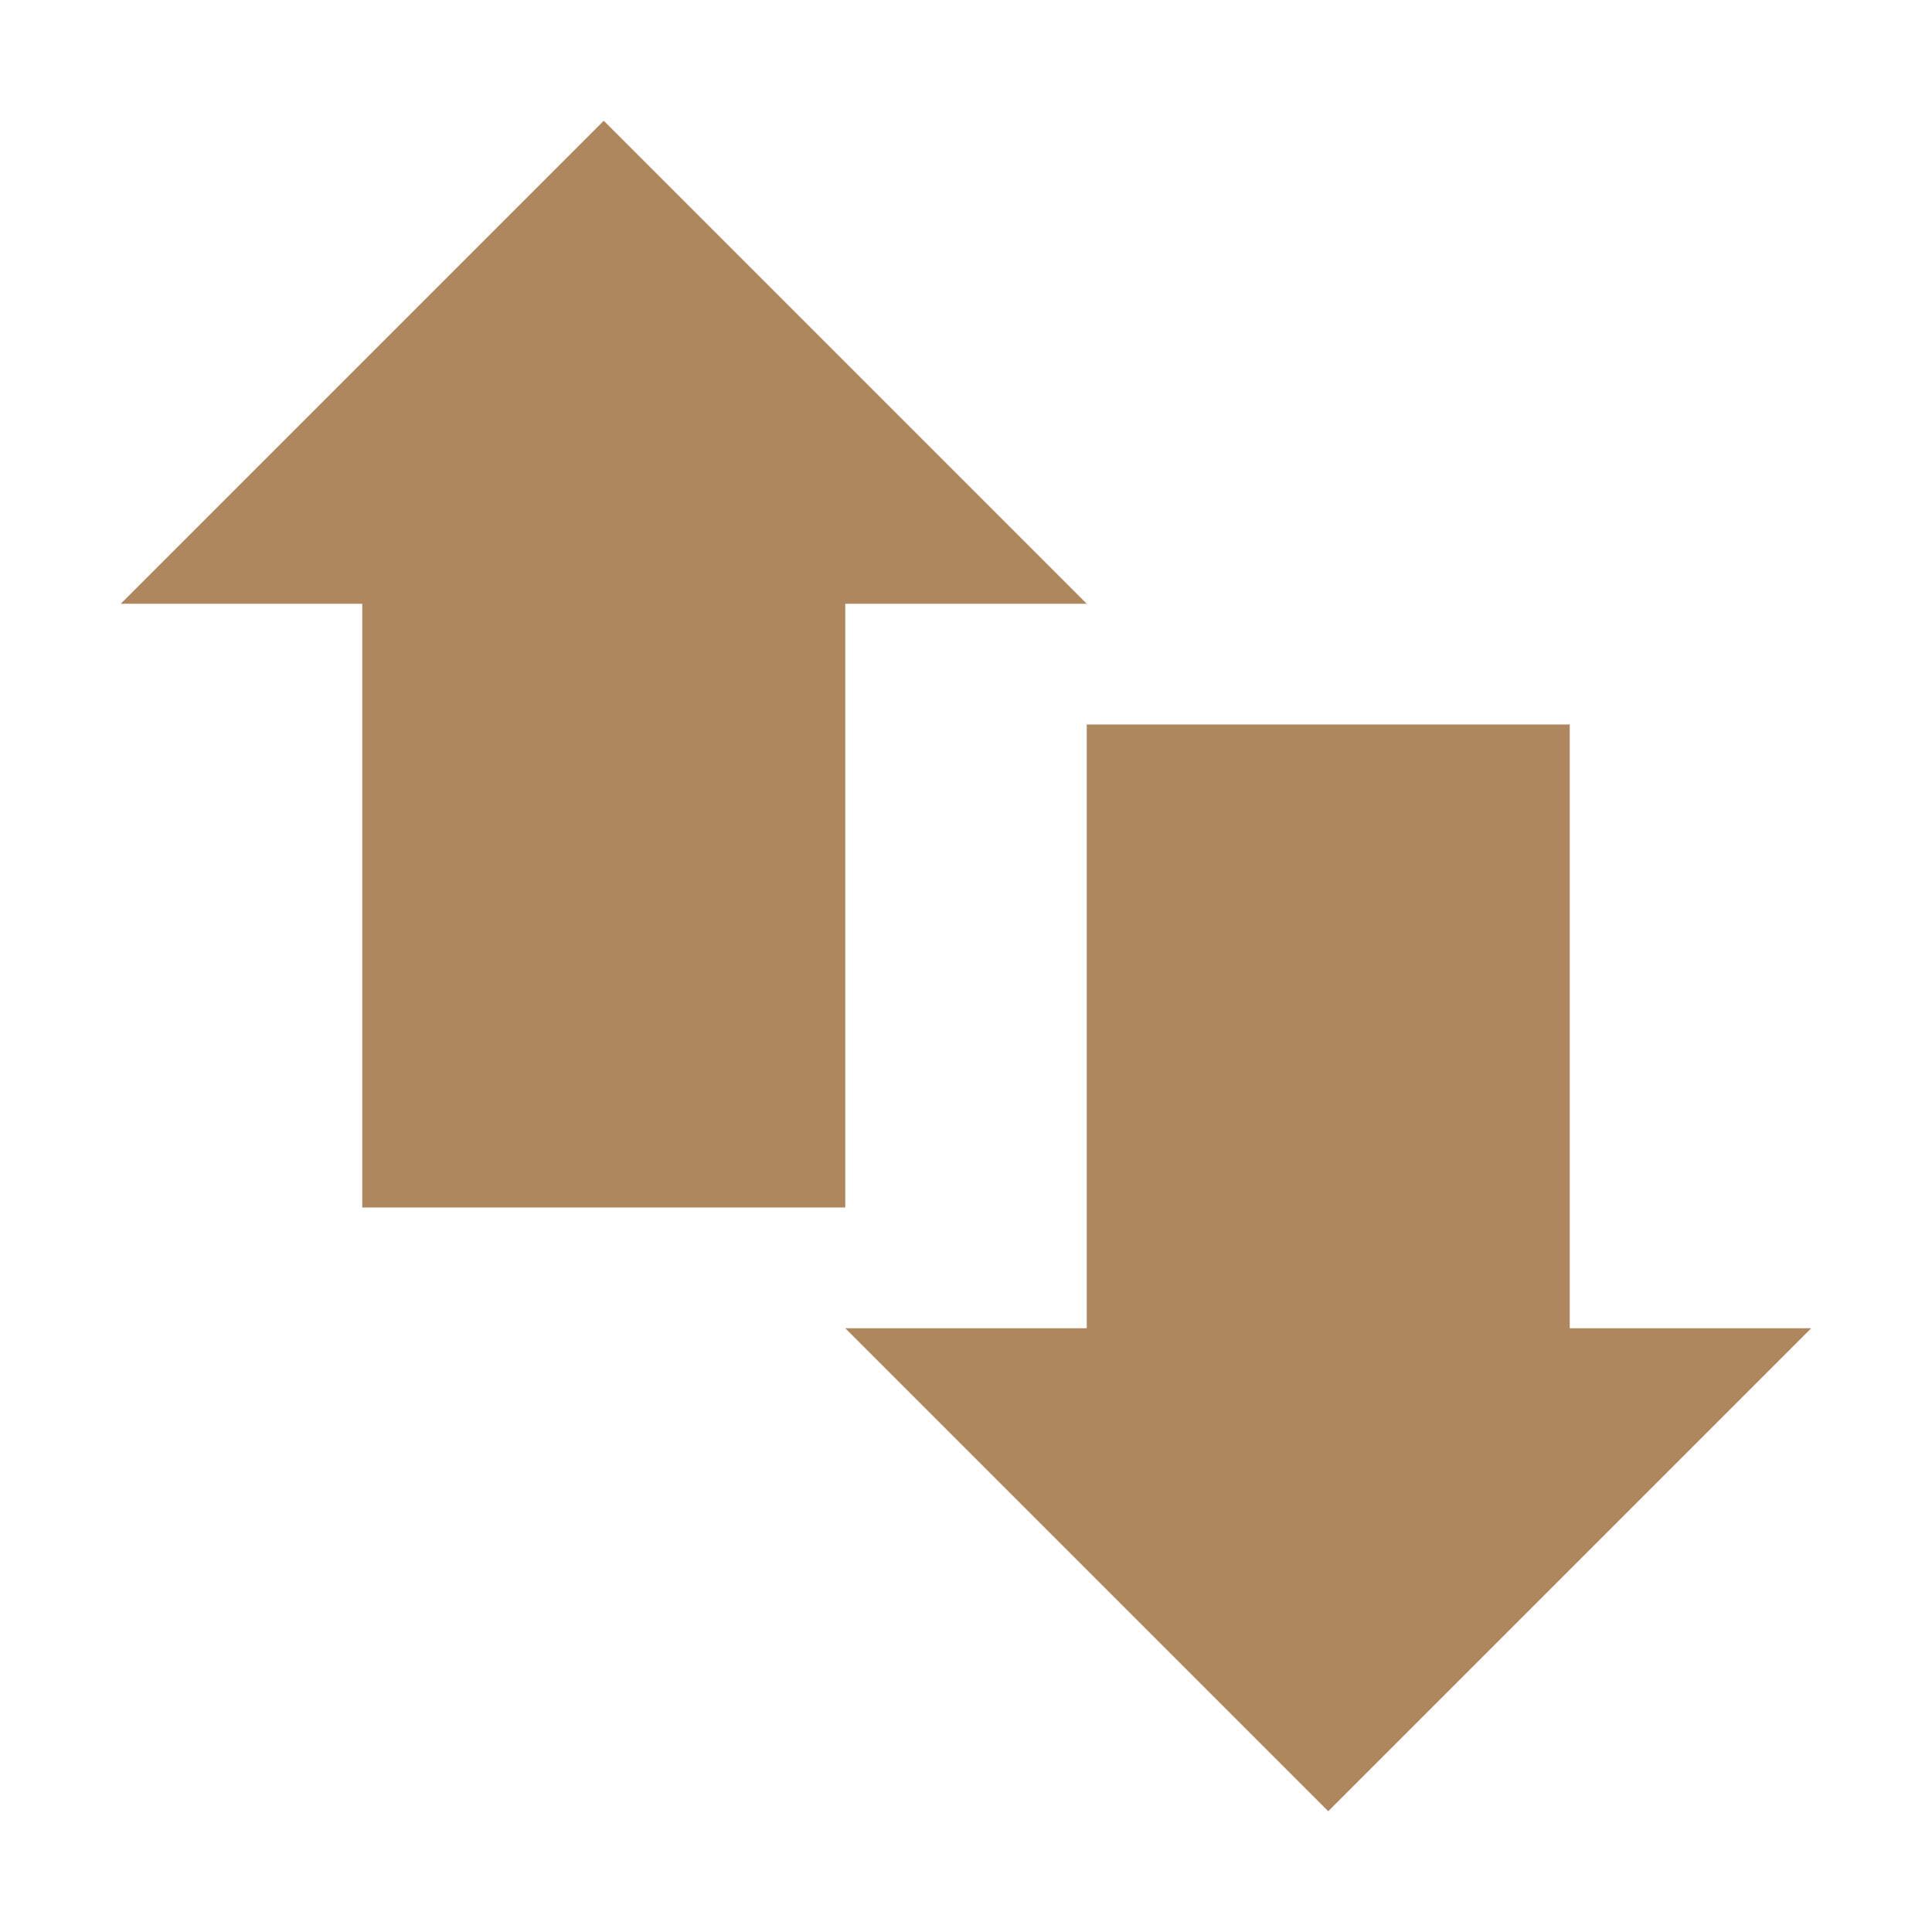 <svg xmlns="http://www.w3.org/2000/svg" width="16" height="16" version="1.1">
 <path style="fill:#af875f" d="M 3,4 H 7 V 10 H 3 Z"/>
 <path style="fill:#af875f" d="M 9,6 H 13 V 12 H 9 Z"/>
 <path style="fill:#af875f" d="M 1,5 H 9 L 5,1 Z"/>
 <path style="fill:#af875f" d="M 15,11 H 7 L 11,15 Z"/>
</svg>
